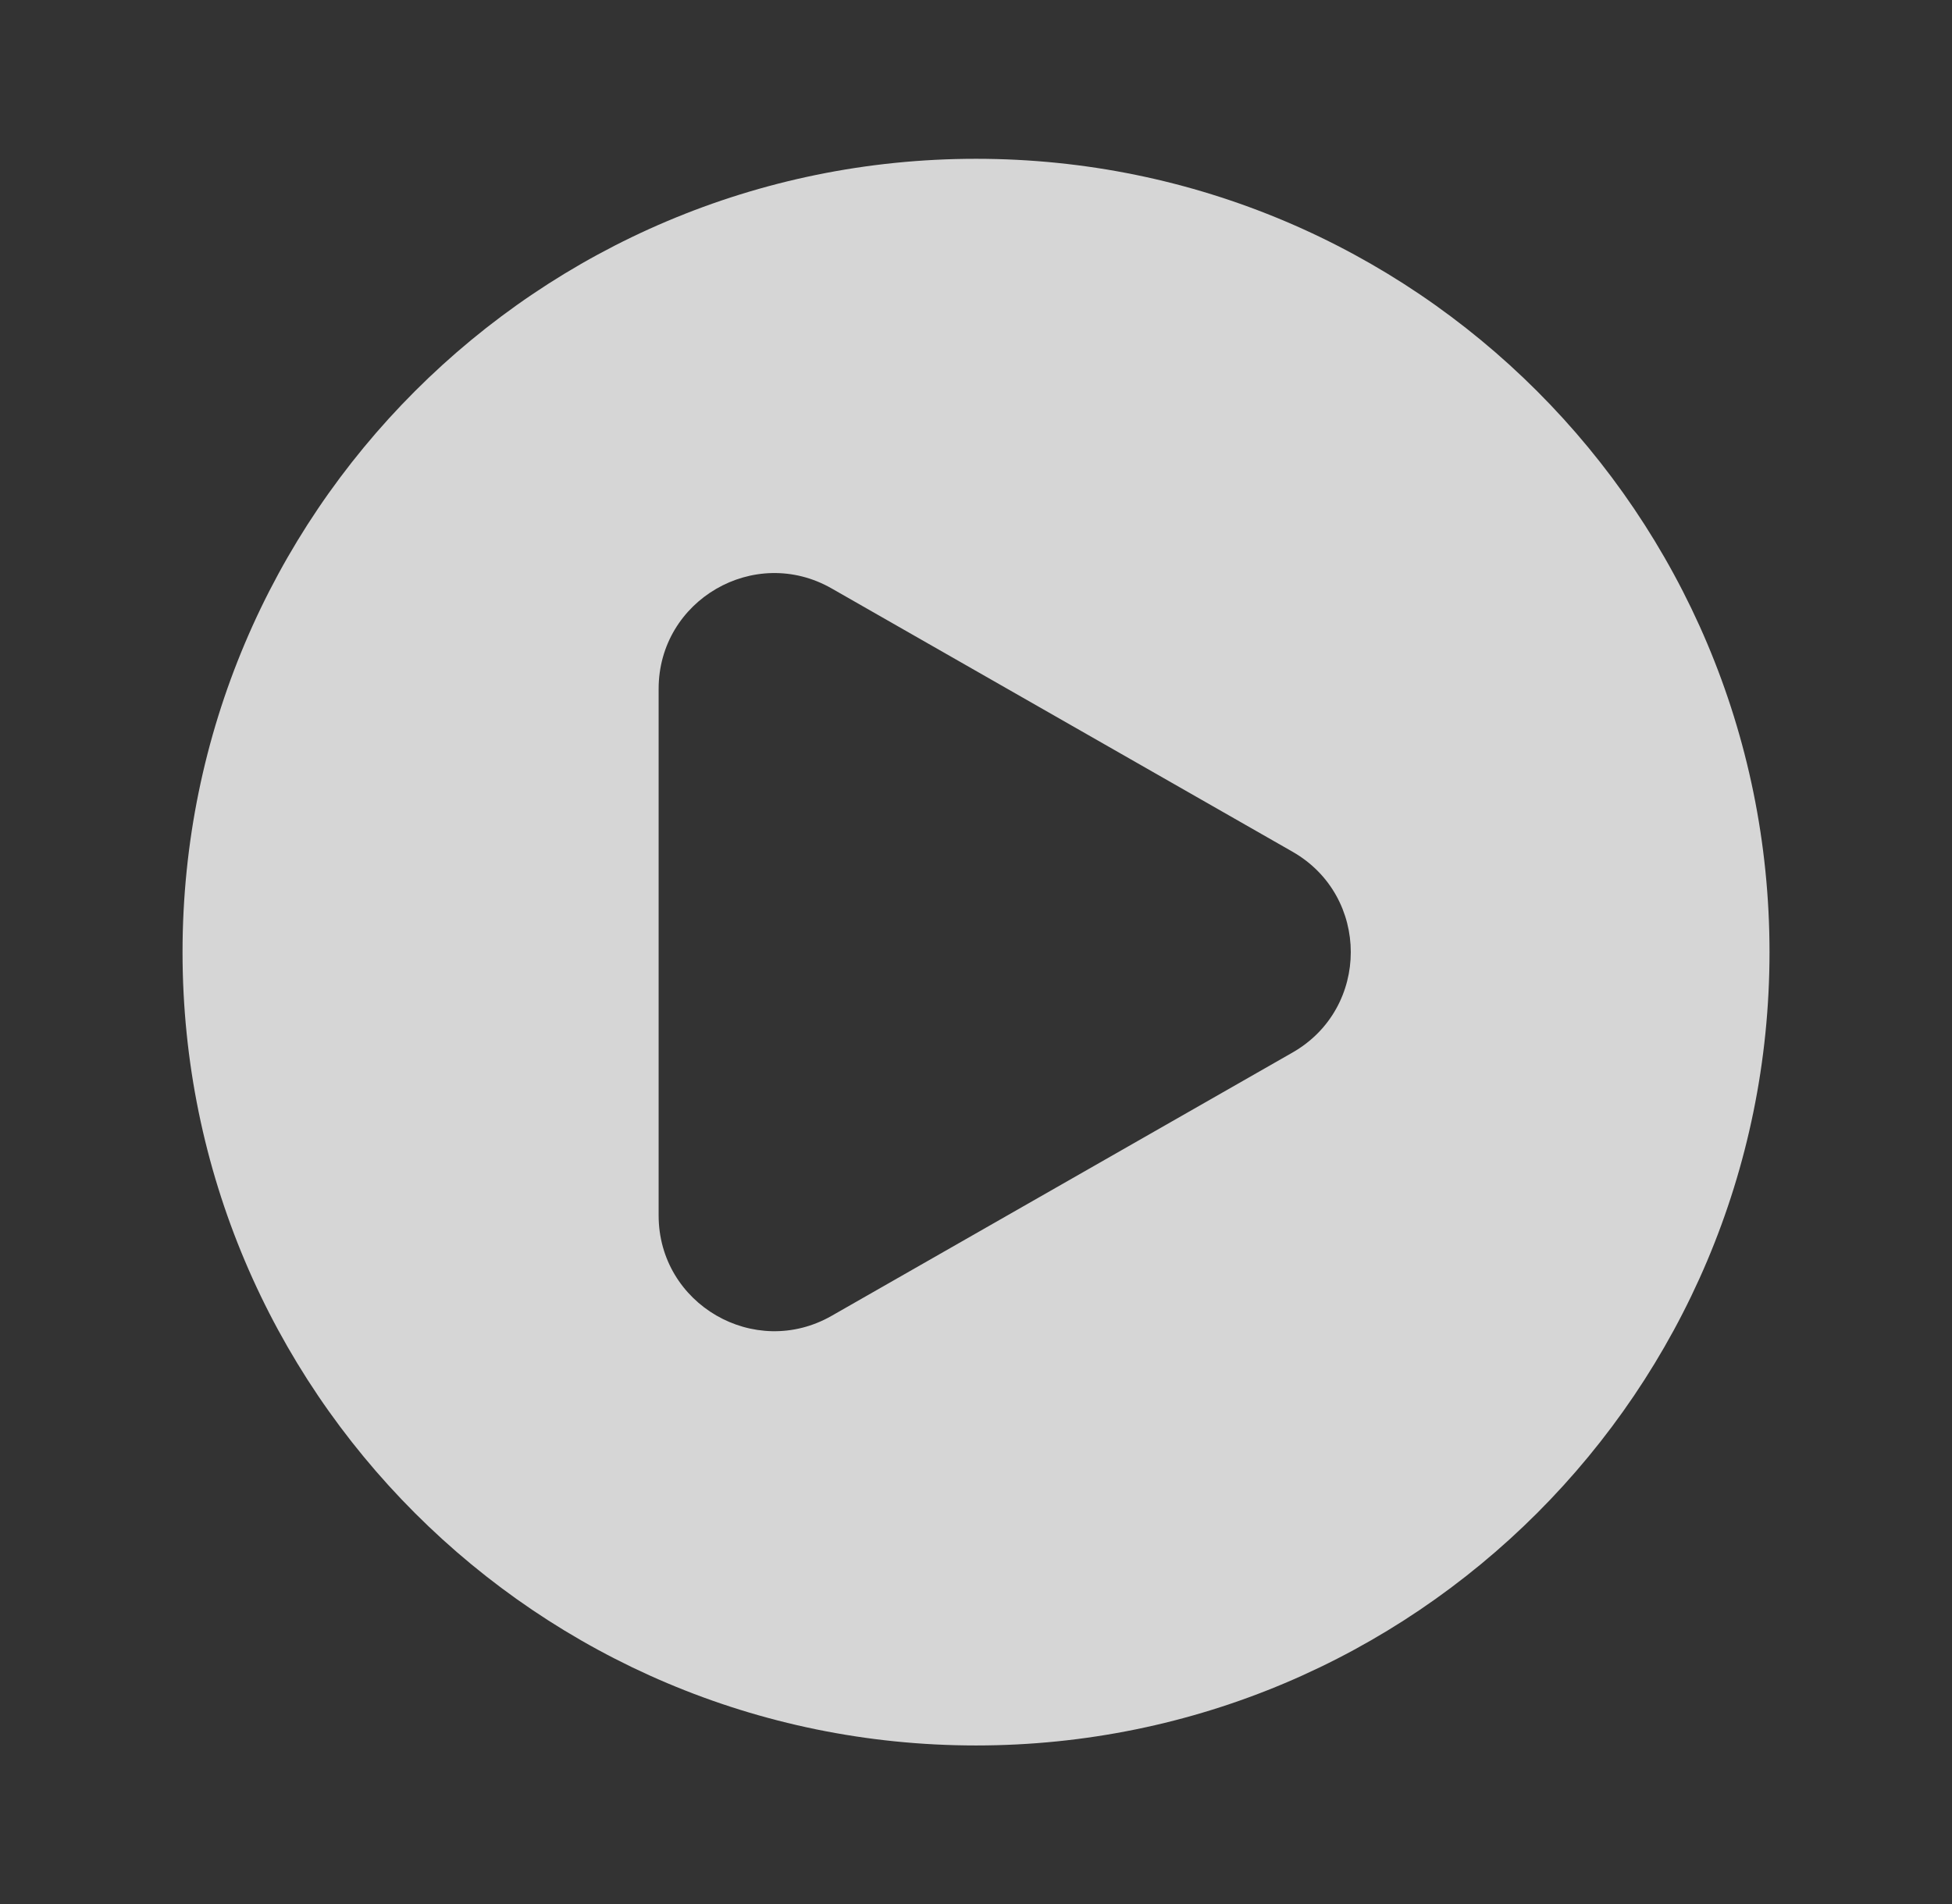 <svg width="41" height="40" viewBox="0 0 41 40" fill="none" xmlns="http://www.w3.org/2000/svg">
<rect x="0" y="0" width="41" height="40" fill="#333333" stroke="none"/>
<g id="Huge-icon/multimedia and audio/solid/play">
<path id="Vector" fill-rule="evenodd" clip-rule="evenodd" d="M20.501 36.669C29.705 36.669 37.167 29.207 37.167 20.003C37.167 10.798 29.705 3.336 20.501 3.336C11.296 3.336 3.834 10.798 3.834 20.003C3.834 29.207 11.296 36.669 20.501 36.669ZM17.468 27.643L27.148 22.112C28.78 21.179 28.78 18.826 27.148 17.893L17.468 12.362C15.849 11.437 13.834 12.606 13.834 14.472V25.534C13.834 27.399 15.849 28.568 17.468 27.643Z" fill="white" fill-opacity="0.8"/>
</g>
</svg>
